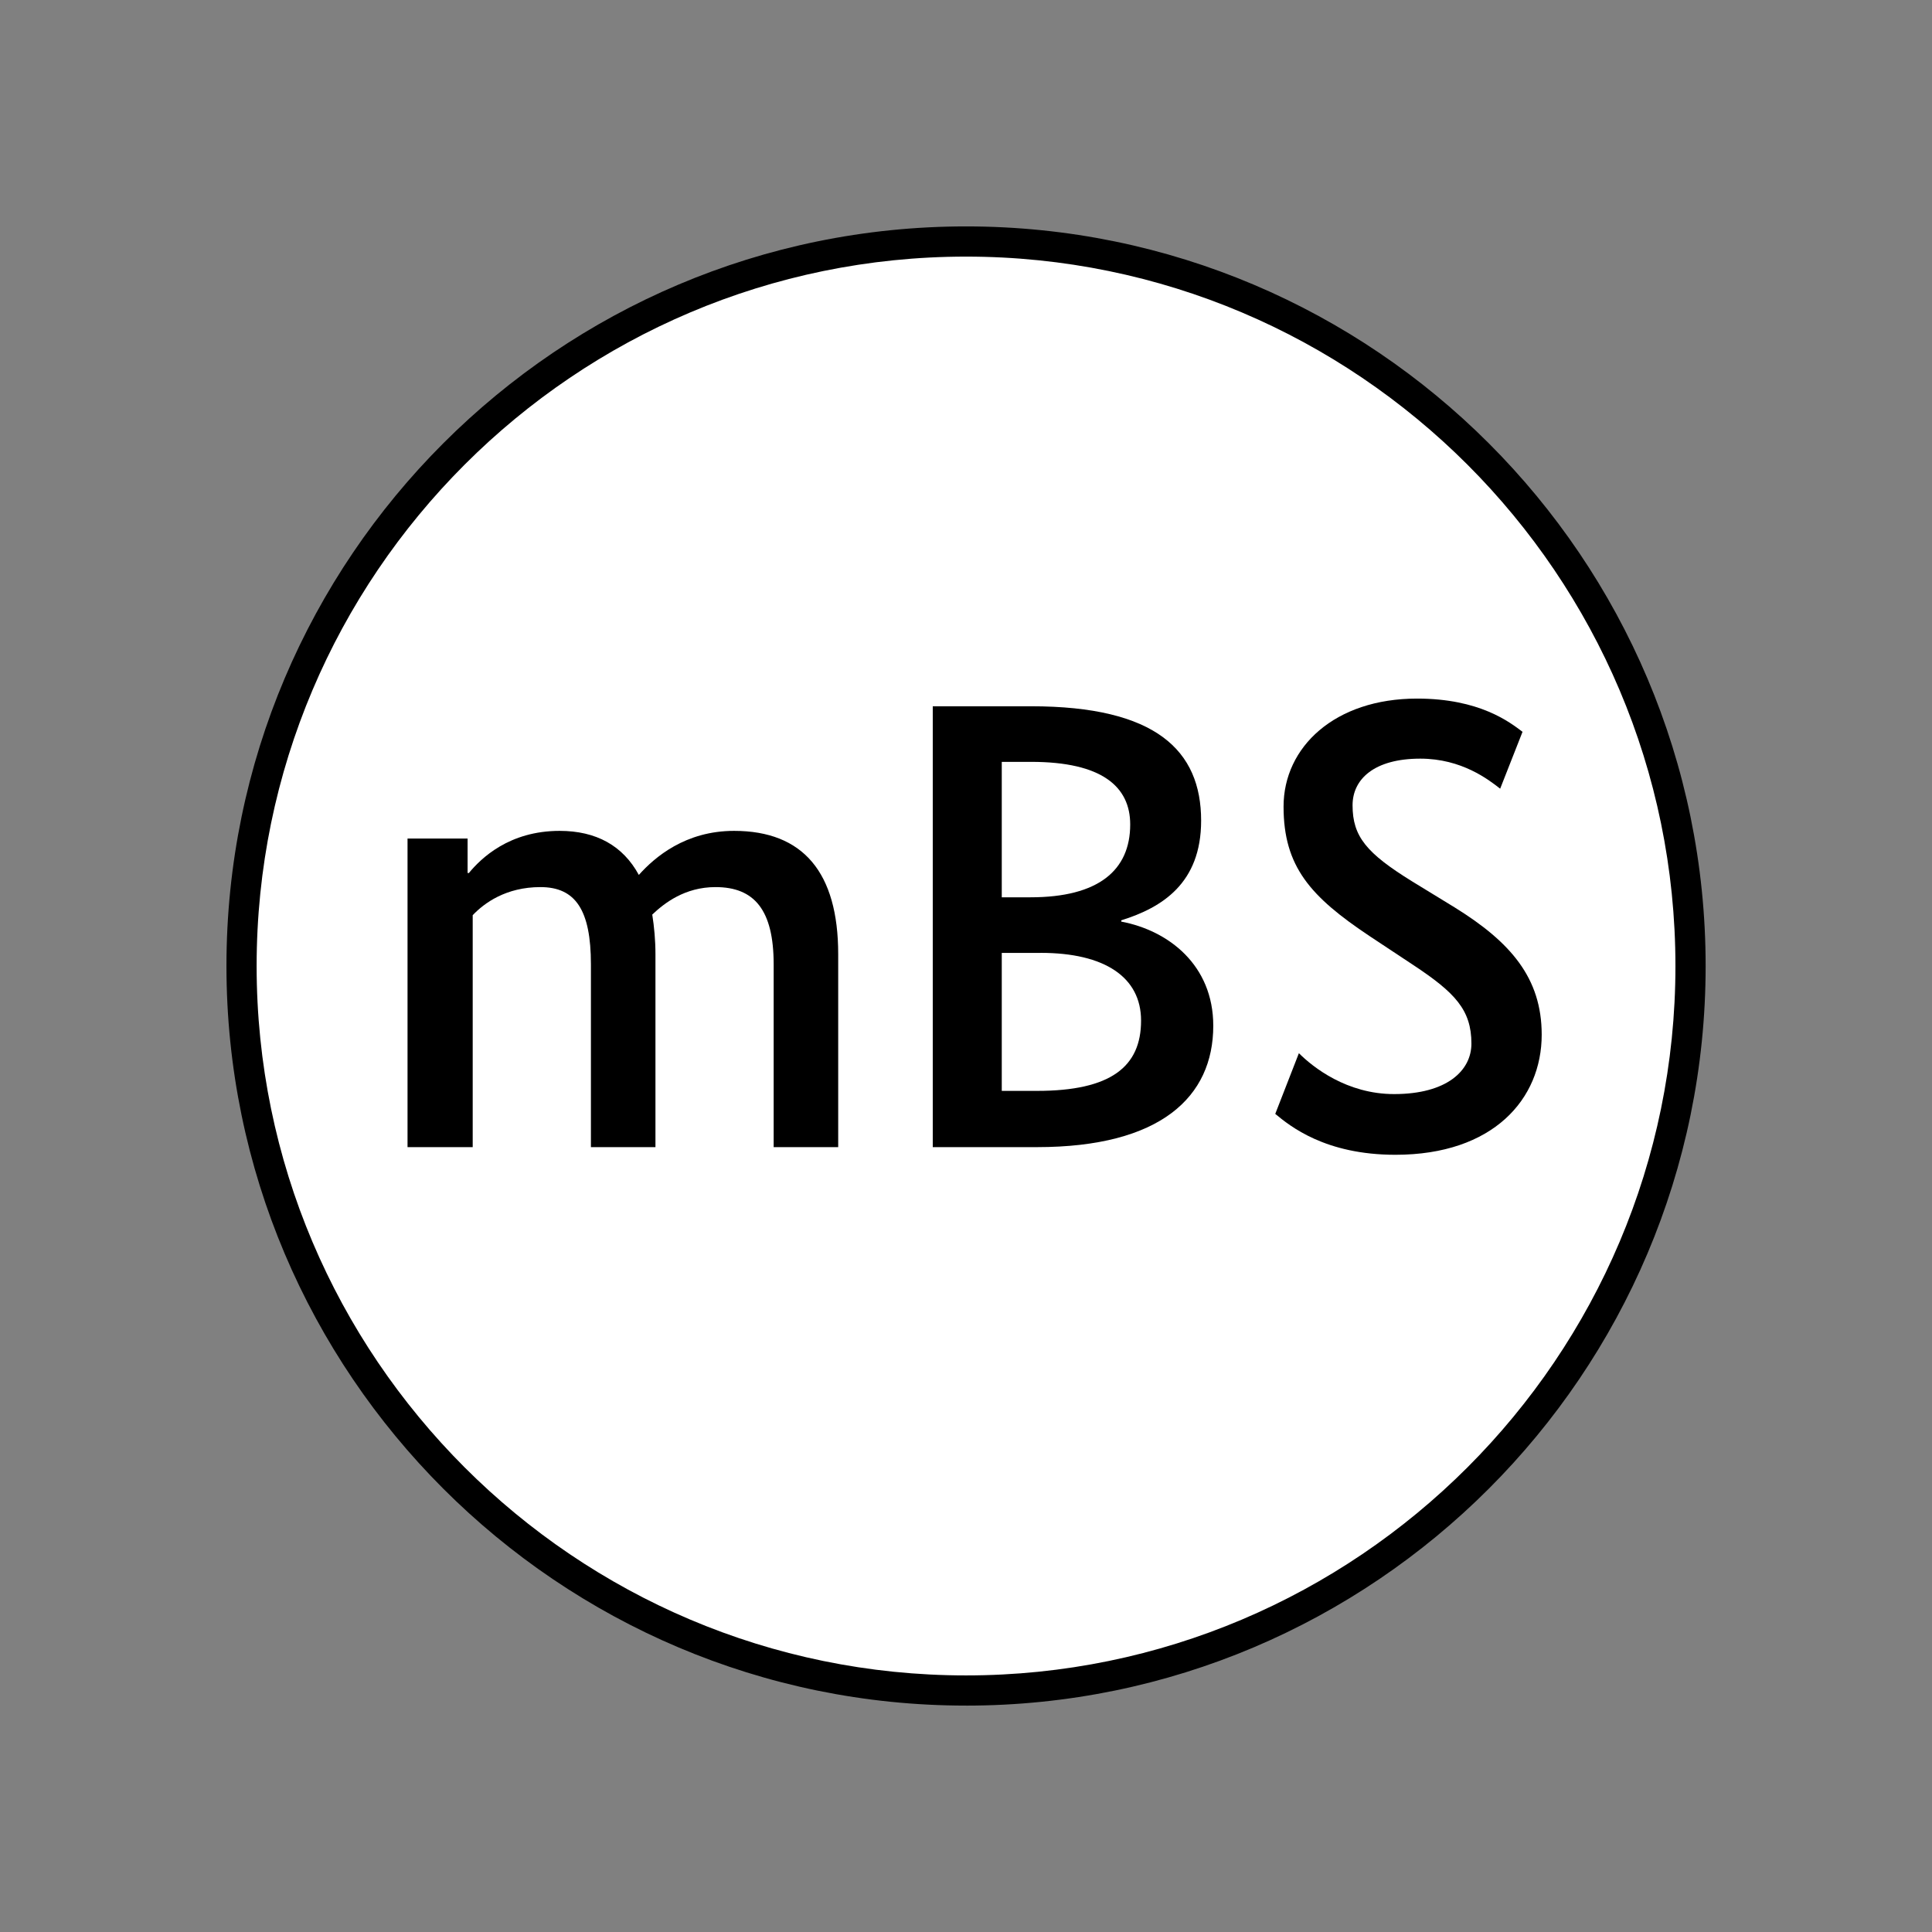 <?xml version="1.0" encoding="UTF-8"?>
<svg xmlns="http://www.w3.org/2000/svg" version="1.1" viewBox="0 0 90.709 90.709">
  <rect x="0" y="0" width="90.709" height="90.709" fill="#808080" stroke="none"/>
  <!-- Generator: Adobe Illustrator 29.1.0, SVG Export Plug-In . SVG Version: 2.1.0 Build 142)  -->
  <g id="Grundfläche">
    <rect x="0" width="90.709" height="90.709" fill="none"/>
  </g>
  <g id="Flächige_Fülung">
    <circle cx="45.356" cy="45.354" r="34.016" fill="#fff"/>
  </g>
  <g id="Takt_Zeichen__x28_umgewandelt_x29_">
    <path d="M45.356,80.079c-19.147,0-34.724-15.577-34.724-34.725S26.209,10.63,45.356,10.63s34.725,15.577,34.725,34.725-15.577,34.725-34.725,34.725ZM45.356,12.048c-18.365,0-33.307,14.941-33.307,33.307s14.941,33.307,33.307,33.307,33.307-14.941,33.307-33.307S63.721,12.048,45.356,12.048Z"/>
  </g>
  <g id="Takt._Zeichen__x28_Typo_x29_">
    <g>
      <path d="M21.954,40.989h.06c.57-.69,1.89-1.979,4.26-1.979,1.71,0,2.97.689,3.72,2.069.75-.84,2.19-2.069,4.47-2.069,3.24,0,4.89,1.949,4.89,5.789v9.06h-3.03v-8.579c0-2.551-.9-3.63-2.73-3.63-1.44,0-2.4.75-2.97,1.29.09.569.15,1.199.15,1.859v9.06h-3.03v-8.579c0-2.551-.72-3.63-2.37-3.63-1.62,0-2.64.75-3.18,1.319v10.89h-3.06v-14.489h2.82v1.62Z"/>
      <path d="M52.644,43.209v.061c2.22.42,4.32,2.039,4.32,4.89,0,3.329-2.46,5.699-8.28,5.699h-4.89v-20.699h4.62c5.85,0,7.98,2.07,7.98,5.37,0,2.939-1.83,4.08-3.75,4.68ZM48.414,35.77h-1.38v6.359h1.35c3.18,0,4.68-1.26,4.68-3.42,0-1.77-1.32-2.939-4.65-2.939ZM48.864,44.739h-1.83v6.479h1.65c3.48,0,4.89-1.14,4.89-3.3,0-2.04-1.71-3.18-4.71-3.18Z"/>
      <path d="M70.434,37.029c-.54-.42-1.8-1.41-3.75-1.41-2.16,0-3.18.96-3.18,2.19,0,1.47.66,2.249,2.79,3.569l2.01,1.23c2.61,1.619,4.08,3.3,4.08,5.97,0,3.029-2.28,5.64-6.87,5.64-3.3,0-4.95-1.35-5.64-1.92l1.11-2.85c.66.66,2.25,1.92,4.47,1.92,2.49,0,3.63-1.11,3.63-2.37,0-1.59-.78-2.4-2.73-3.69l-2.04-1.35c-2.79-1.859-4.05-3.27-4.05-6.09,0-2.79,2.4-5.069,6.27-5.069,2.94,0,4.35,1.109,4.95,1.56l-1.05,2.67Z"/>
    </g>
  </g>
</svg>